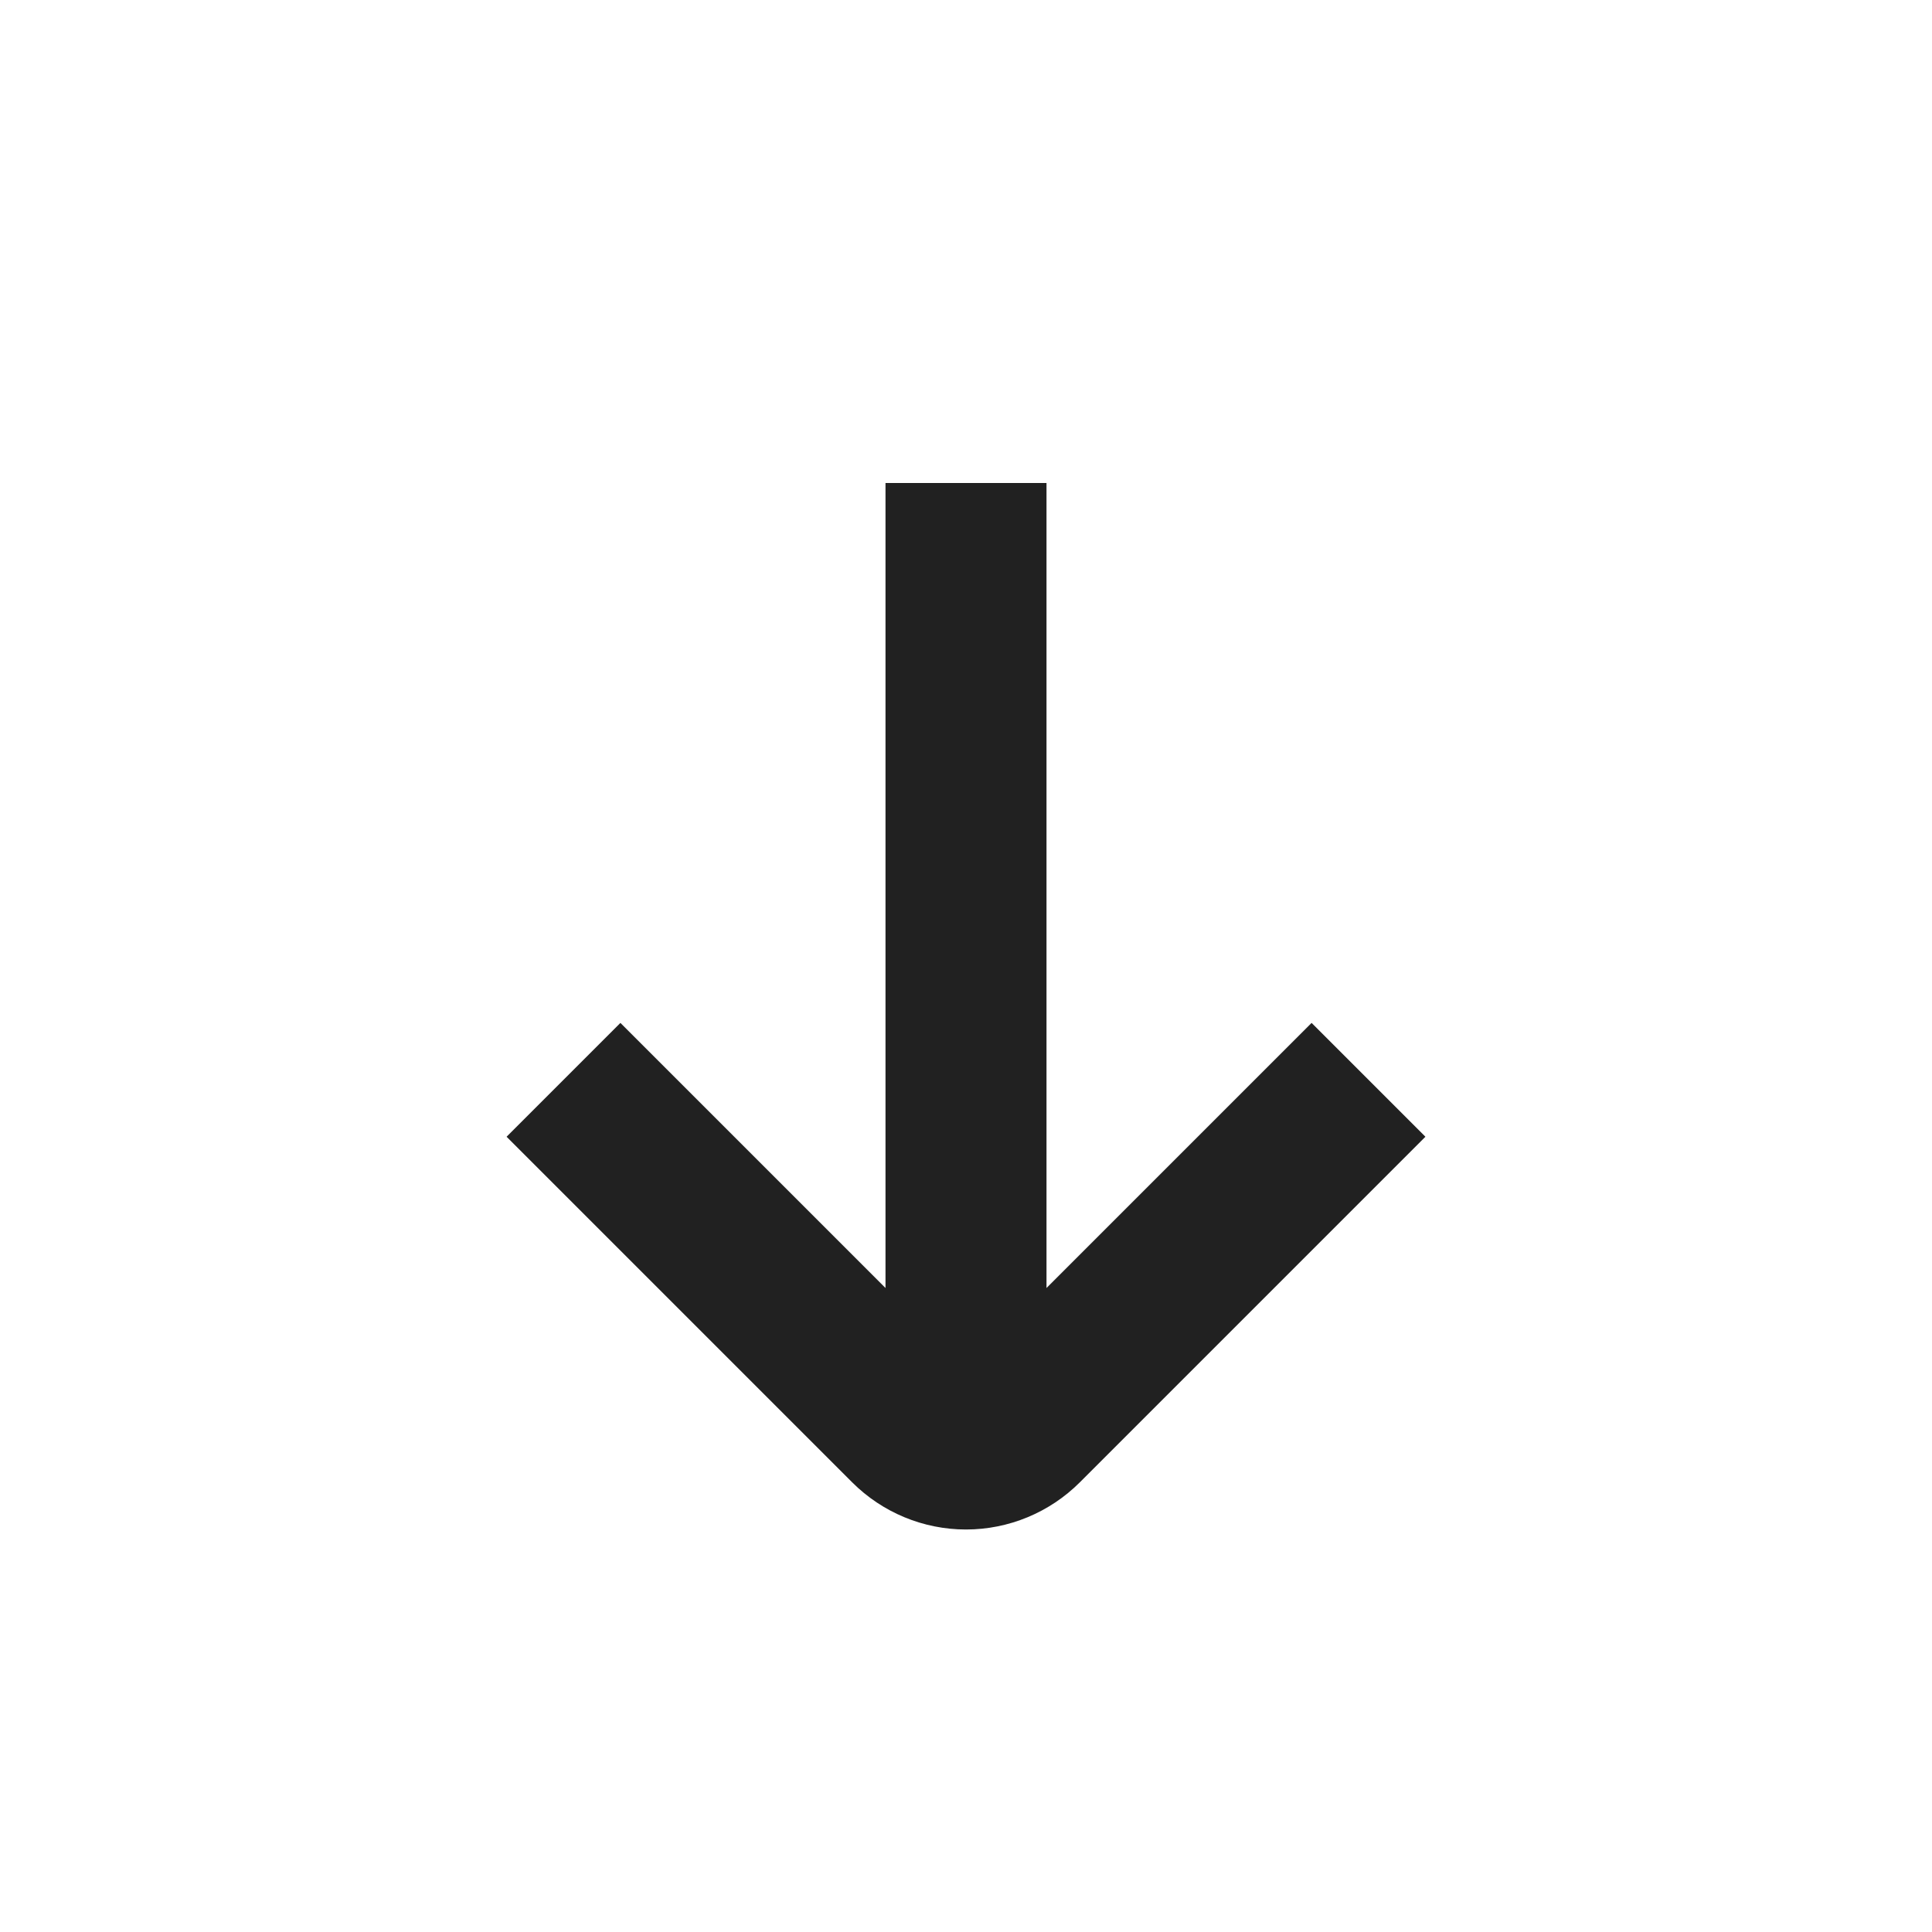 <svg width="24" height="24" xmlns="http://www.w3.org/2000/svg" viewBox="0 0 24 24"><title>fi ss arrow small down</title><g fill="none" class="nc-icon-wrapper"><path d="M16.293 12.707L13 16V6H11V16L7.707 12.707L6.293 14.121L10.586 18.414C10.961 18.789 11.47 19 12 19C12.53 19 13.039 18.789 13.414 18.414L17.707 14.121L16.293 12.707Z" fill="#212121"></path></g></svg>